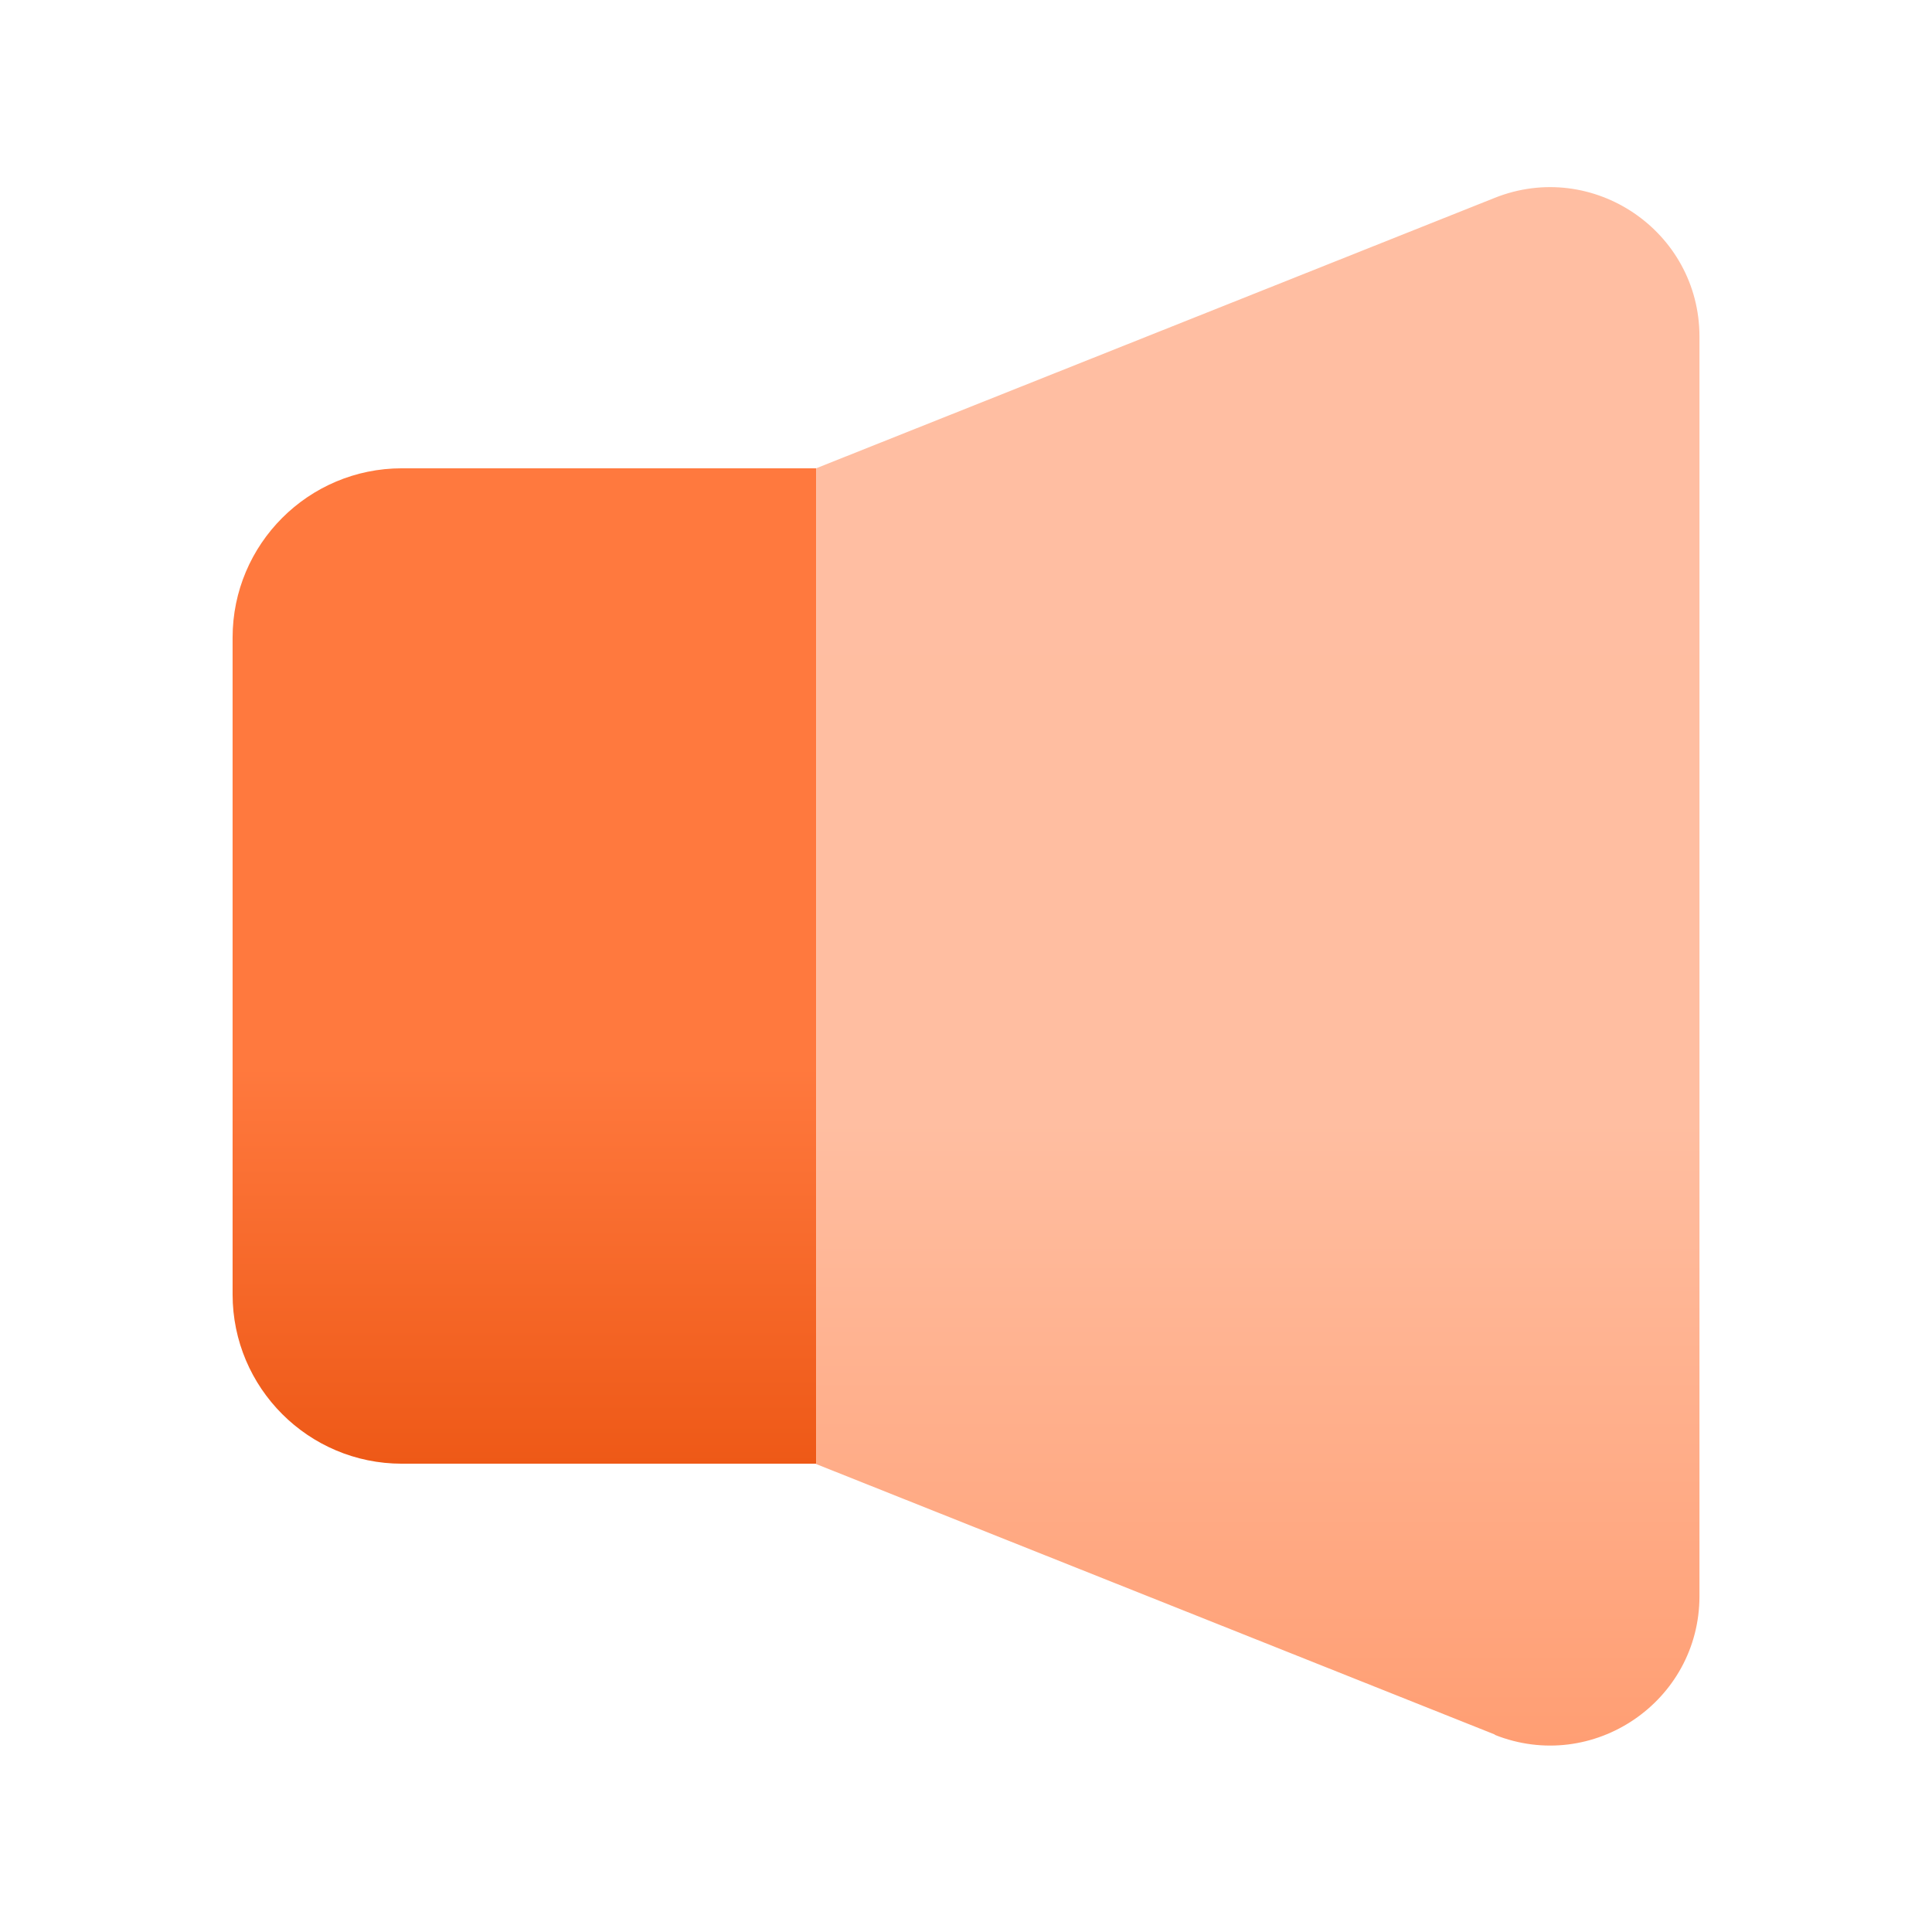 <svg width="28" height="28" viewBox="0 0 28 28" fill="none" xmlns="http://www.w3.org/2000/svg">
<path d="M5.824 6.787H11.828V21.213H5.824C4.47 21.213 3.371 20.113 3.371 18.76V9.24C3.371 7.887 4.47 6.787 5.824 6.787Z" fill="url(#paint0_linear_567_112)"/>
<path d="M21.664 25.138L11.828 21.218V6.787L21.664 2.867C23.085 2.302 24.63 3.35 24.63 4.879V23.131C24.63 24.661 23.085 25.708 21.664 25.143V25.138Z" fill="url(#paint1_linear_567_112)"/>
<defs>
<linearGradient id="paint0_linear_567_112" x1="7.6" y1="6.787" x2="7.6" y2="21.213" gradientUnits="userSpaceOnUse">
<stop stop-color="#FF793E"/>
<stop offset="0.6" stop-color="#FF793E"/>
<stop offset="1" stop-color="#EE5917"/>
</linearGradient>
<linearGradient id="paint1_linear_567_112" x1="18.229" y1="2.712" x2="18.229" y2="25.298" gradientUnits="userSpaceOnUse">
<stop stop-color="#FFBEA2"/>
<stop offset="0.6" stop-color="#FFBEA1"/>
<stop offset="1" stop-color="#FF9E73"/>
</linearGradient>
</defs>
</svg>
